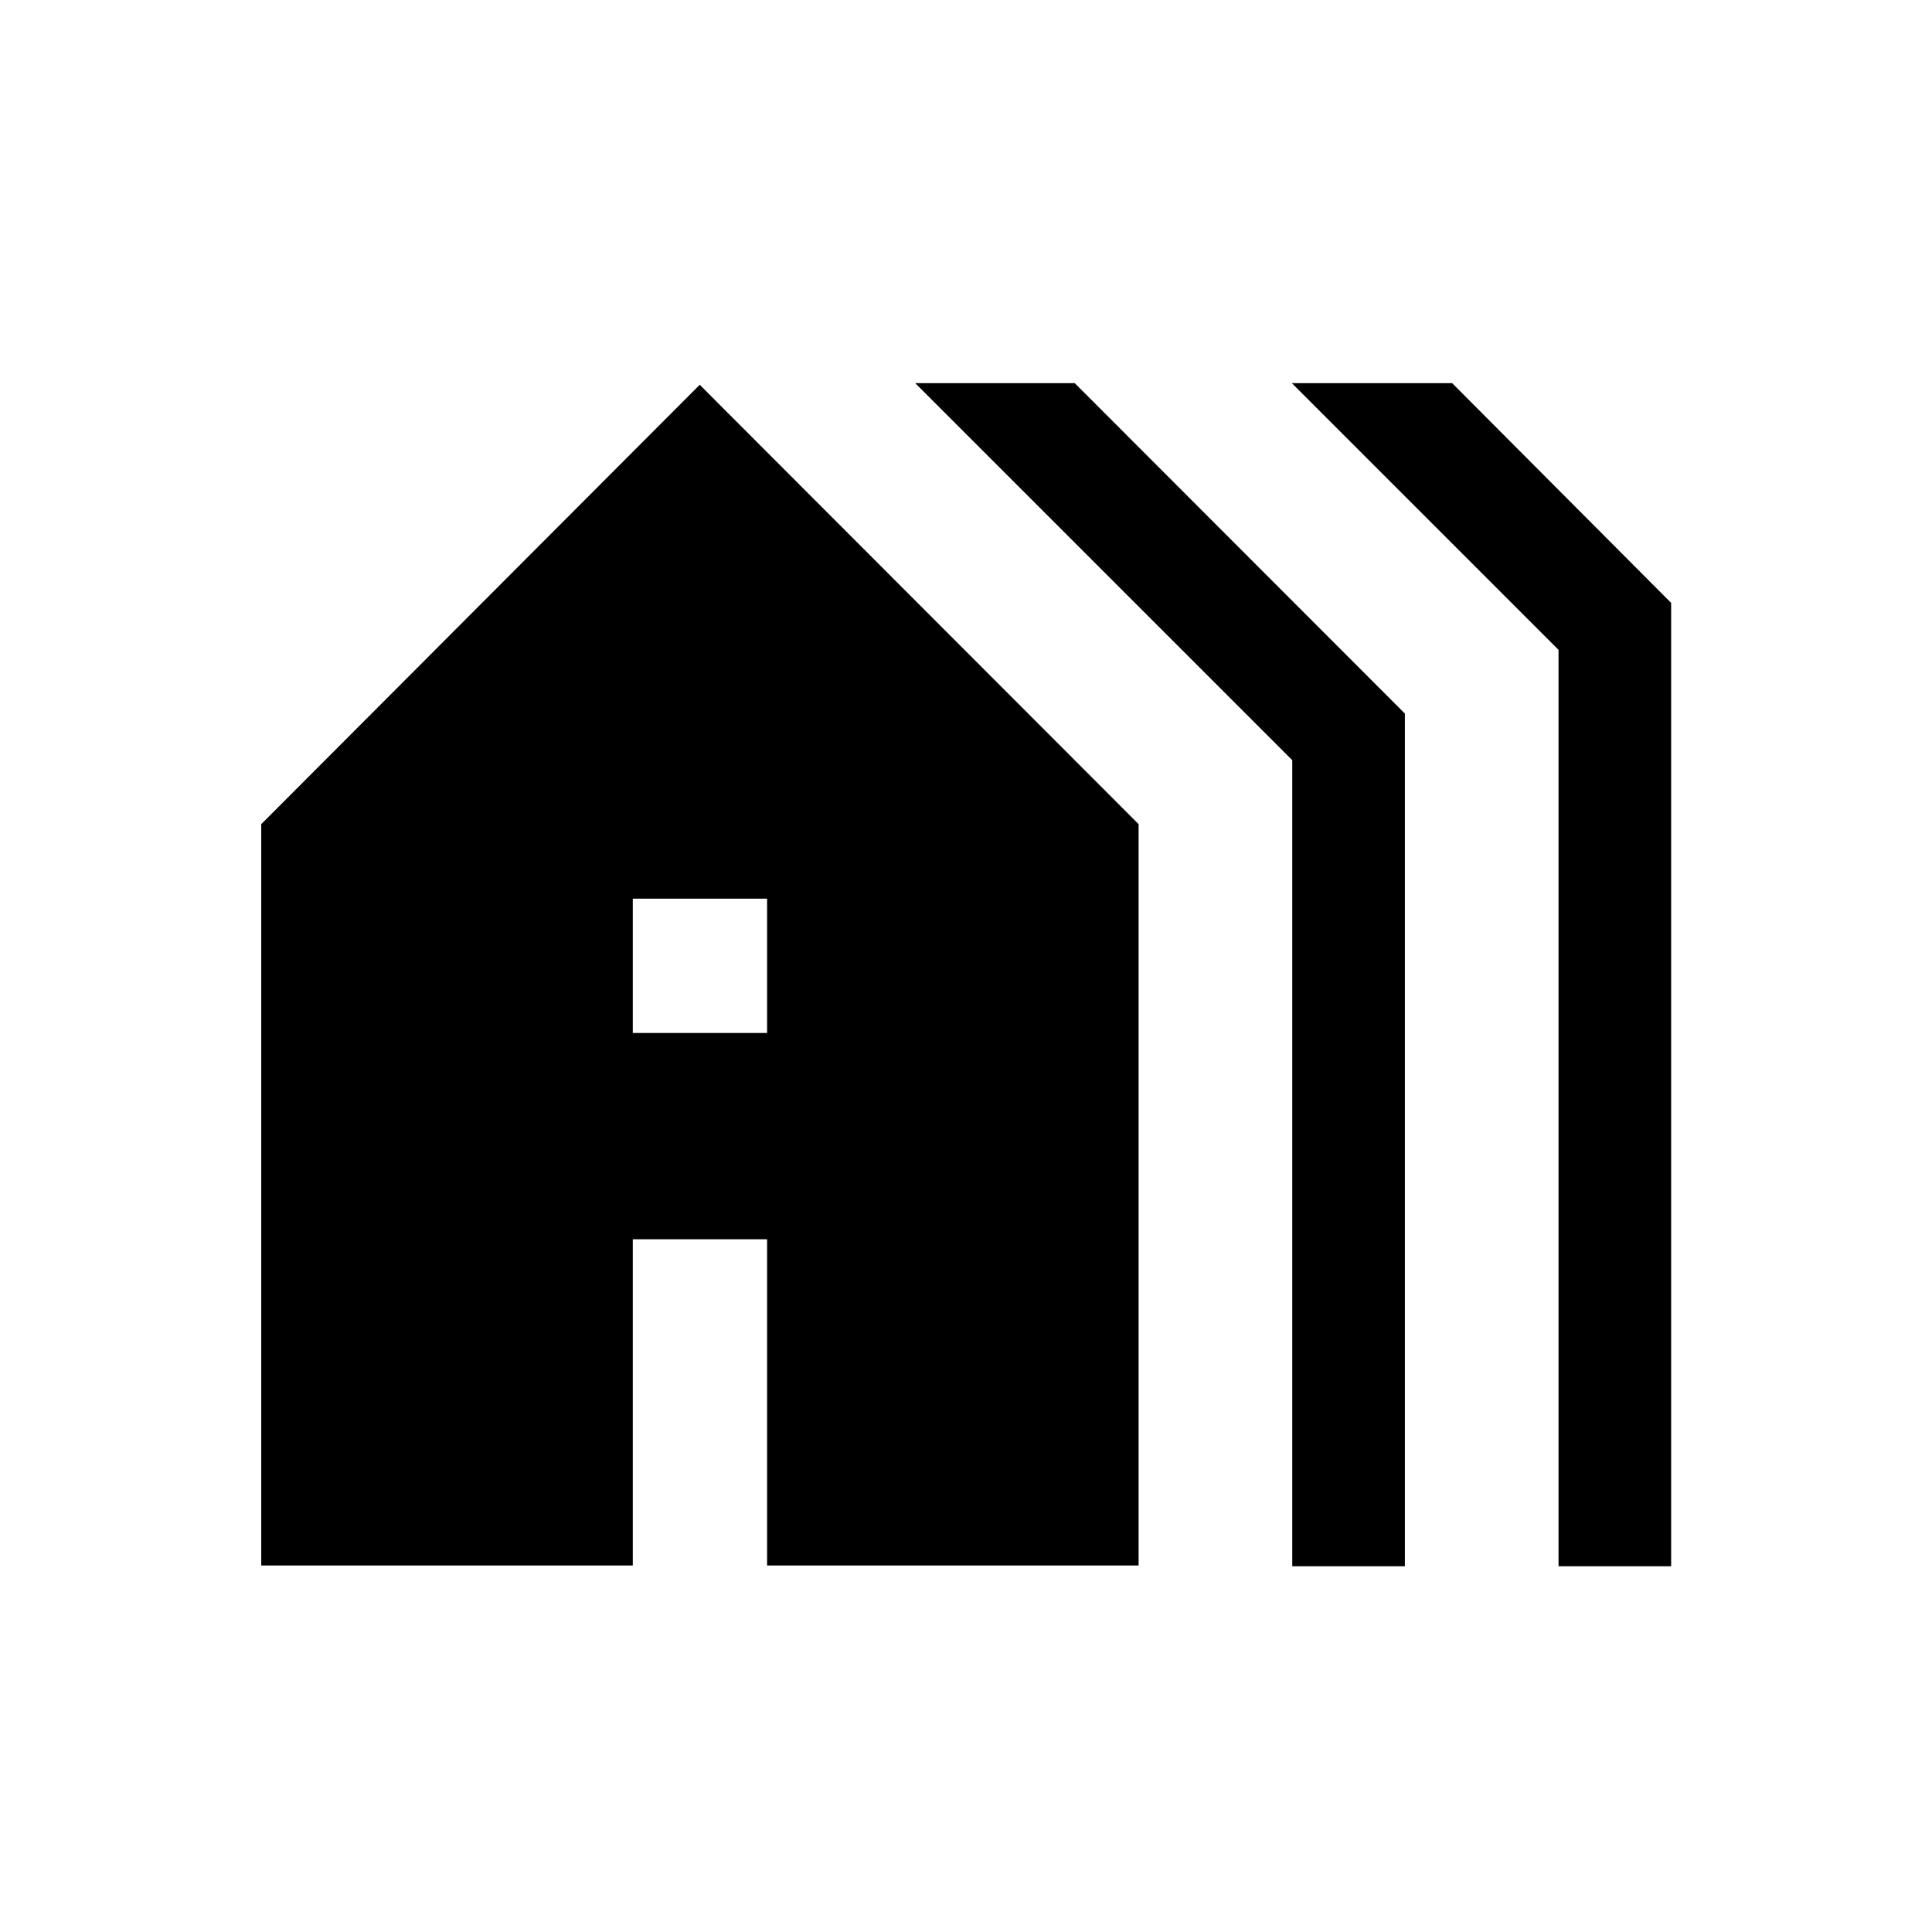 <svg xmlns="http://www.w3.org/2000/svg" height="24" viewBox="0 -960 960 960" width="24"><path d="M129.81-182.12v-368.36l217.88-218.33 218.08 218.33v368.36H381.16v-162.11h-66.73v162.11H129.81Zm184.62-264.61h66.73v-66.73h-66.73v66.73Zm327.69 265v-400.54L454.77-769.61h79.27l164.04 164.18v423.7h-55.96Zm132.3 0v-455.38l-132.5-132.5h79.65l108.81 109.19v478.69h-55.96Z"/></svg>